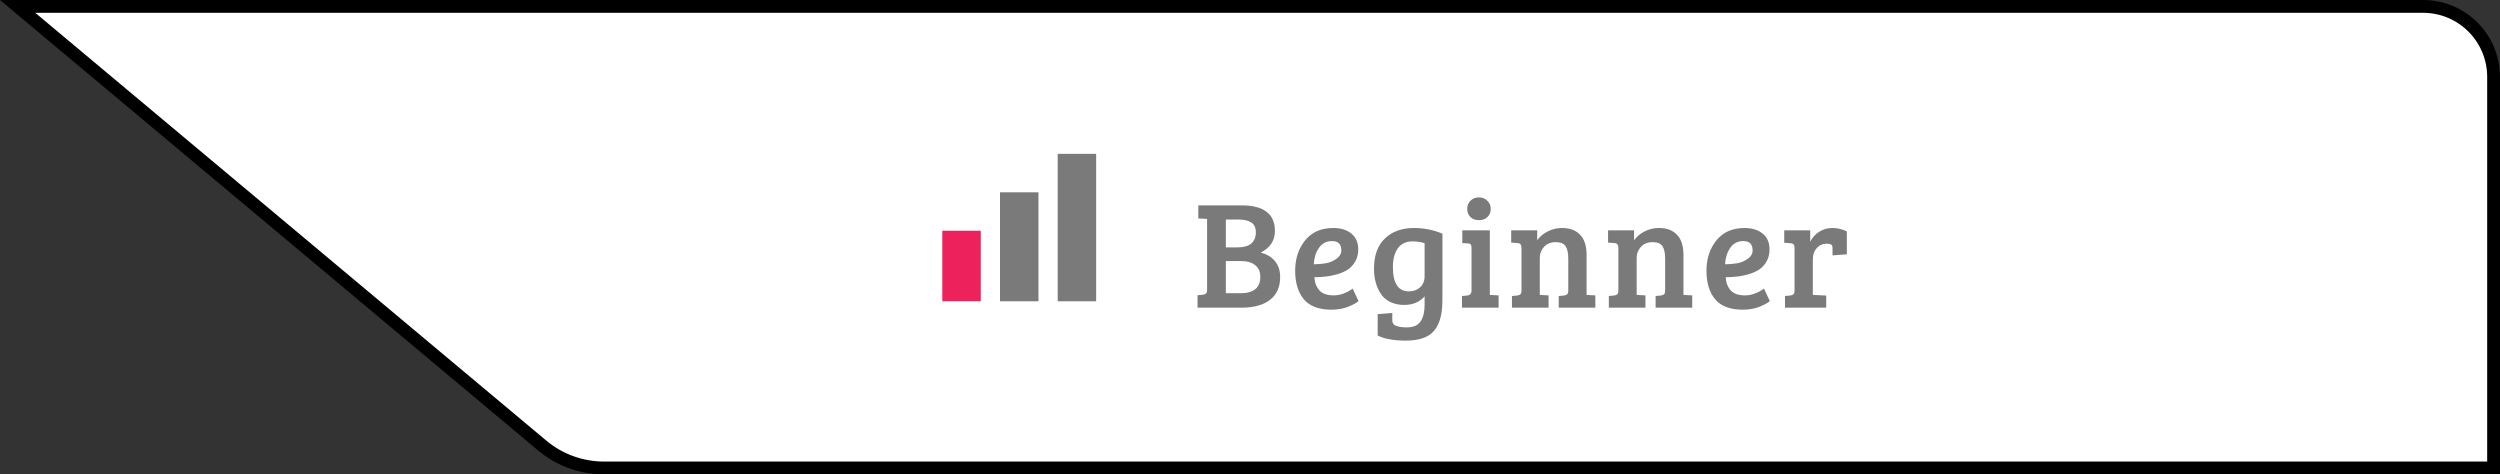 <svg width="195" height="37" viewBox="0 0 195 37" fill="none" xmlns="http://www.w3.org/2000/svg">
<rect x="0" y="0" width="195" height="37" fill="#333333" stroke="none"/>
<path d="M42.292 34.751L1.376 0.5H189C192.038 0.5 194.5 2.962 194.5 6V36.5H47.106C45.346 36.5 43.642 35.881 42.292 34.751Z" fill="#ffffffe0" stroke="#00000055"/>
<path d="M84 23.5V12" stroke="#7A7A7A" stroke-width="3"/>
<path d="M79.5 23.5V15" stroke="#7A7A7A" stroke-width="3"/>
<path d="M75 23.5V18" stroke="#ED225D" stroke-width="3"/>
<path d="M93.468 16.02H96.852C98.58 16.02 99.444 16.688 99.444 18.024C99.444 18.76 99.076 19.32 98.34 19.704C98.812 19.824 99.18 20.044 99.444 20.364C99.716 20.684 99.852 21.1 99.852 21.612C99.852 22.388 99.588 22.98 99.06 23.388C98.54 23.796 97.78 24 96.78 24H93.408V23.028L93.804 22.992C94.036 22.968 94.152 22.856 94.152 22.656V17.076L93.468 17.04V16.02ZM95.616 20.364V22.872H96.744C97.784 22.872 98.304 22.448 98.304 21.6C98.304 21.2 98.172 20.896 97.908 20.688C97.652 20.472 97.284 20.364 96.804 20.364H95.616ZM95.616 17.124V19.296H96.504C97 19.296 97.364 19.196 97.596 18.996C97.836 18.788 97.956 18.5 97.956 18.132C97.956 17.764 97.836 17.504 97.596 17.352C97.364 17.2 97.028 17.124 96.588 17.124H95.616ZM103.987 17.784C104.587 17.784 105.063 17.932 105.415 18.228C105.767 18.516 105.943 18.924 105.943 19.452C105.943 19.804 105.867 20.116 105.715 20.388C105.563 20.652 105.375 20.86 105.151 21.012C104.927 21.164 104.655 21.288 104.335 21.384C103.799 21.544 103.195 21.624 102.523 21.624C102.547 22.048 102.679 22.392 102.919 22.656C103.159 22.912 103.527 23.04 104.023 23.04C104.519 23.04 105.015 22.864 105.511 22.512L105.967 23.484C105.807 23.628 105.535 23.776 105.151 23.928C104.775 24.08 104.343 24.156 103.855 24.156C102.879 24.156 102.163 23.888 101.707 23.352C101.251 22.808 101.023 22.064 101.023 21.12C101.023 20.176 101.283 19.384 101.803 18.744C102.323 18.104 103.051 17.784 103.987 17.784ZM103.435 20.532C103.731 20.476 104.003 20.36 104.251 20.184C104.499 20 104.623 19.784 104.623 19.536C104.623 19.048 104.383 18.804 103.903 18.804C103.455 18.804 103.111 18.984 102.871 19.344C102.631 19.696 102.499 20.12 102.475 20.616C102.827 20.608 103.147 20.58 103.435 20.532ZM112.487 23.988C112.415 24.876 112.159 25.528 111.719 25.944C111.279 26.36 110.591 26.568 109.655 26.568C108.719 26.568 107.987 26.436 107.459 26.172V24.504L108.599 24.408V24.984C108.599 25.2 108.699 25.344 108.899 25.416C109.099 25.496 109.375 25.536 109.727 25.536C110.239 25.536 110.599 25.38 110.807 25.068C111.015 24.764 111.119 24.332 111.119 23.772V23.112C110.735 23.56 110.203 23.784 109.523 23.784C109.107 23.784 108.739 23.704 108.419 23.544C108.107 23.384 107.863 23.168 107.687 22.896C107.343 22.352 107.171 21.712 107.171 20.976C107.171 19.928 107.455 19.136 108.023 18.6C108.591 18.056 109.347 17.784 110.291 17.784C111.075 17.784 111.815 17.932 112.511 18.228V22.68C112.511 23.36 112.503 23.796 112.487 23.988ZM111.119 21.552V18.972C110.839 18.876 110.519 18.828 110.159 18.828C109.671 18.828 109.295 19.008 109.031 19.368C108.775 19.728 108.647 20.216 108.647 20.832C108.647 22.096 109.063 22.728 109.895 22.728C110.239 22.728 110.527 22.624 110.759 22.416C110.999 22.2 111.119 21.912 111.119 21.552ZM116.207 17.964V23.004L116.891 23.04V24H114.035V23.088L114.431 23.052C114.663 23.028 114.779 22.9 114.779 22.668V19.332C114.779 19.196 114.755 19.104 114.707 19.056C114.667 19.008 114.591 18.984 114.479 18.984L114.059 18.96V17.964H116.207ZM114.695 16.932C114.527 16.764 114.443 16.552 114.443 16.296C114.443 16.04 114.527 15.828 114.695 15.66C114.863 15.484 115.083 15.396 115.355 15.396C115.627 15.396 115.847 15.484 116.015 15.66C116.191 15.828 116.279 16.04 116.279 16.296C116.279 16.552 116.191 16.764 116.015 16.932C115.847 17.092 115.627 17.172 115.355 17.172C115.083 17.172 114.863 17.092 114.695 16.932ZM117.873 18.924V17.964H119.901V18.744C120.109 18.448 120.385 18.216 120.729 18.048C121.073 17.872 121.445 17.784 121.845 17.784C122.453 17.784 122.921 17.96 123.249 18.312C123.585 18.656 123.753 19.176 123.753 19.872V23.004L124.437 23.04V24H121.581V23.088L121.977 23.052C122.097 23.036 122.185 23.004 122.241 22.956C122.297 22.9 122.325 22.8 122.325 22.656V20.184C122.325 19.744 122.257 19.42 122.121 19.212C121.985 18.996 121.725 18.888 121.341 18.888C120.965 18.888 120.665 19.008 120.441 19.248C120.217 19.488 120.105 19.772 120.105 20.1V23.004L120.789 23.04V24H117.933V23.088L118.329 23.052C118.449 23.036 118.537 23.004 118.593 22.956C118.649 22.9 118.677 22.8 118.677 22.656V19.332C118.677 19.092 118.577 18.968 118.377 18.96L117.873 18.924ZM125.429 18.924V17.964H127.457V18.744C127.665 18.448 127.941 18.216 128.285 18.048C128.629 17.872 129.001 17.784 129.401 17.784C130.009 17.784 130.477 17.96 130.805 18.312C131.141 18.656 131.309 19.176 131.309 19.872V23.004L131.993 23.04V24H129.137V23.088L129.533 23.052C129.653 23.036 129.741 23.004 129.797 22.956C129.853 22.9 129.881 22.8 129.881 22.656V20.184C129.881 19.744 129.813 19.42 129.677 19.212C129.541 18.996 129.281 18.888 128.897 18.888C128.521 18.888 128.221 19.008 127.997 19.248C127.773 19.488 127.661 19.772 127.661 20.1V23.004L128.345 23.04V24H125.489V23.088L125.885 23.052C126.005 23.036 126.093 23.004 126.149 22.956C126.205 22.9 126.233 22.8 126.233 22.656V19.332C126.233 19.092 126.133 18.968 125.933 18.96L125.429 18.924ZM136.068 17.784C136.668 17.784 137.144 17.932 137.496 18.228C137.848 18.516 138.024 18.924 138.024 19.452C138.024 19.804 137.948 20.116 137.796 20.388C137.644 20.652 137.456 20.86 137.232 21.012C137.008 21.164 136.736 21.288 136.416 21.384C135.88 21.544 135.276 21.624 134.604 21.624C134.628 22.048 134.76 22.392 135 22.656C135.24 22.912 135.608 23.04 136.104 23.04C136.6 23.04 137.096 22.864 137.592 22.512L138.048 23.484C137.888 23.628 137.616 23.776 137.232 23.928C136.856 24.08 136.424 24.156 135.936 24.156C134.96 24.156 134.244 23.888 133.788 23.352C133.332 22.808 133.104 22.064 133.104 21.12C133.104 20.176 133.364 19.384 133.884 18.744C134.404 18.104 135.132 17.784 136.068 17.784ZM135.516 20.532C135.812 20.476 136.084 20.36 136.332 20.184C136.58 20 136.704 19.784 136.704 19.536C136.704 19.048 136.464 18.804 135.984 18.804C135.536 18.804 135.192 18.984 134.952 19.344C134.712 19.696 134.58 20.12 134.556 20.616C134.908 20.608 135.228 20.58 135.516 20.532ZM139.973 22.656V19.332C139.973 19.204 139.949 19.116 139.901 19.068C139.861 19.012 139.785 18.98 139.673 18.972L139.169 18.936V17.964H141.197V18.864C141.341 18.552 141.565 18.296 141.869 18.096C142.173 17.888 142.521 17.784 142.913 17.784C143.313 17.784 143.693 17.872 144.053 18.048V19.836L142.937 19.92V19.368C142.937 19.208 142.897 19.108 142.817 19.068C142.729 19.028 142.621 19.008 142.493 19.008C142.173 19.008 141.909 19.124 141.701 19.356C141.501 19.58 141.401 19.868 141.401 20.22V23.004L142.445 23.052V24H139.229V23.088L139.625 23.052C139.745 23.036 139.833 23.004 139.889 22.956C139.945 22.9 139.973 22.8 139.973 22.656Z" fill="#7A7A7A"/>
</svg>
